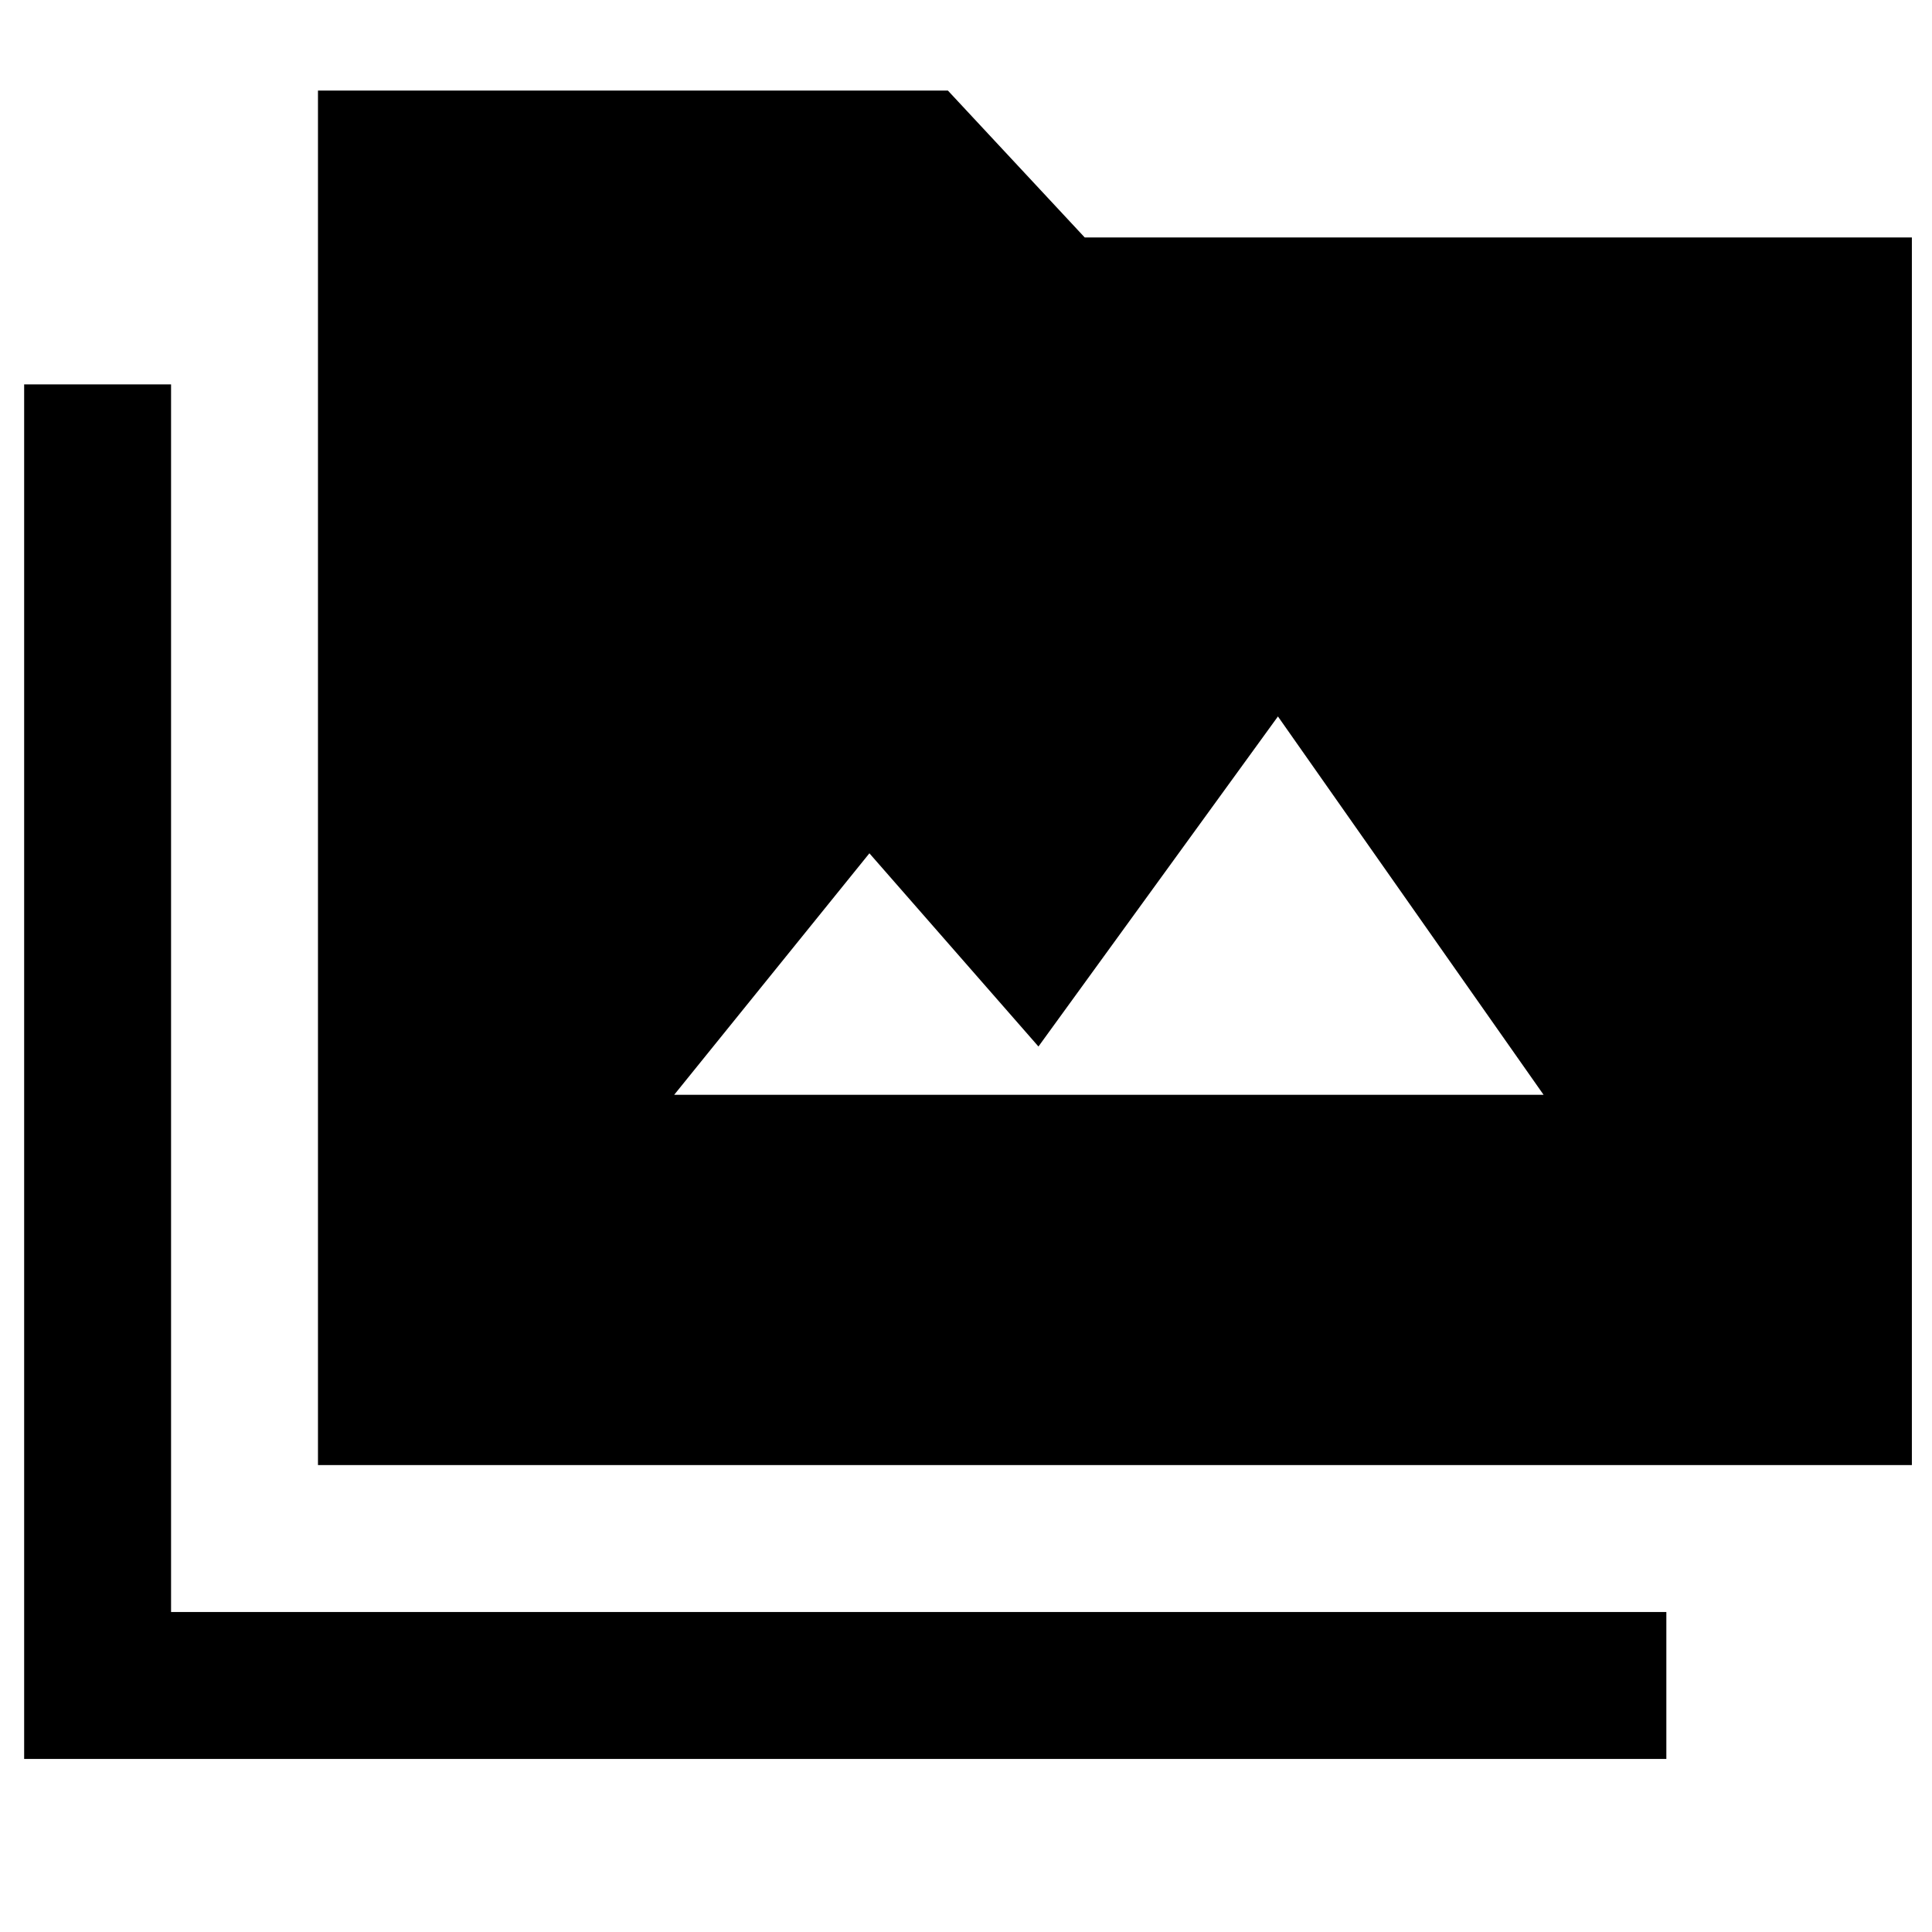 <svg xmlns="http://www.w3.org/2000/svg" height="48" width="48"><path d="M7.9 36.4V2.25H23.55L26.95 5.9H47.5V36.4ZM0.6 43.7V9.55H4.25V40.05H41.4V43.7ZM16.75 27.2H38.35L31.75 17.8L25.8 26L21.6 21.2Z"/></svg>
